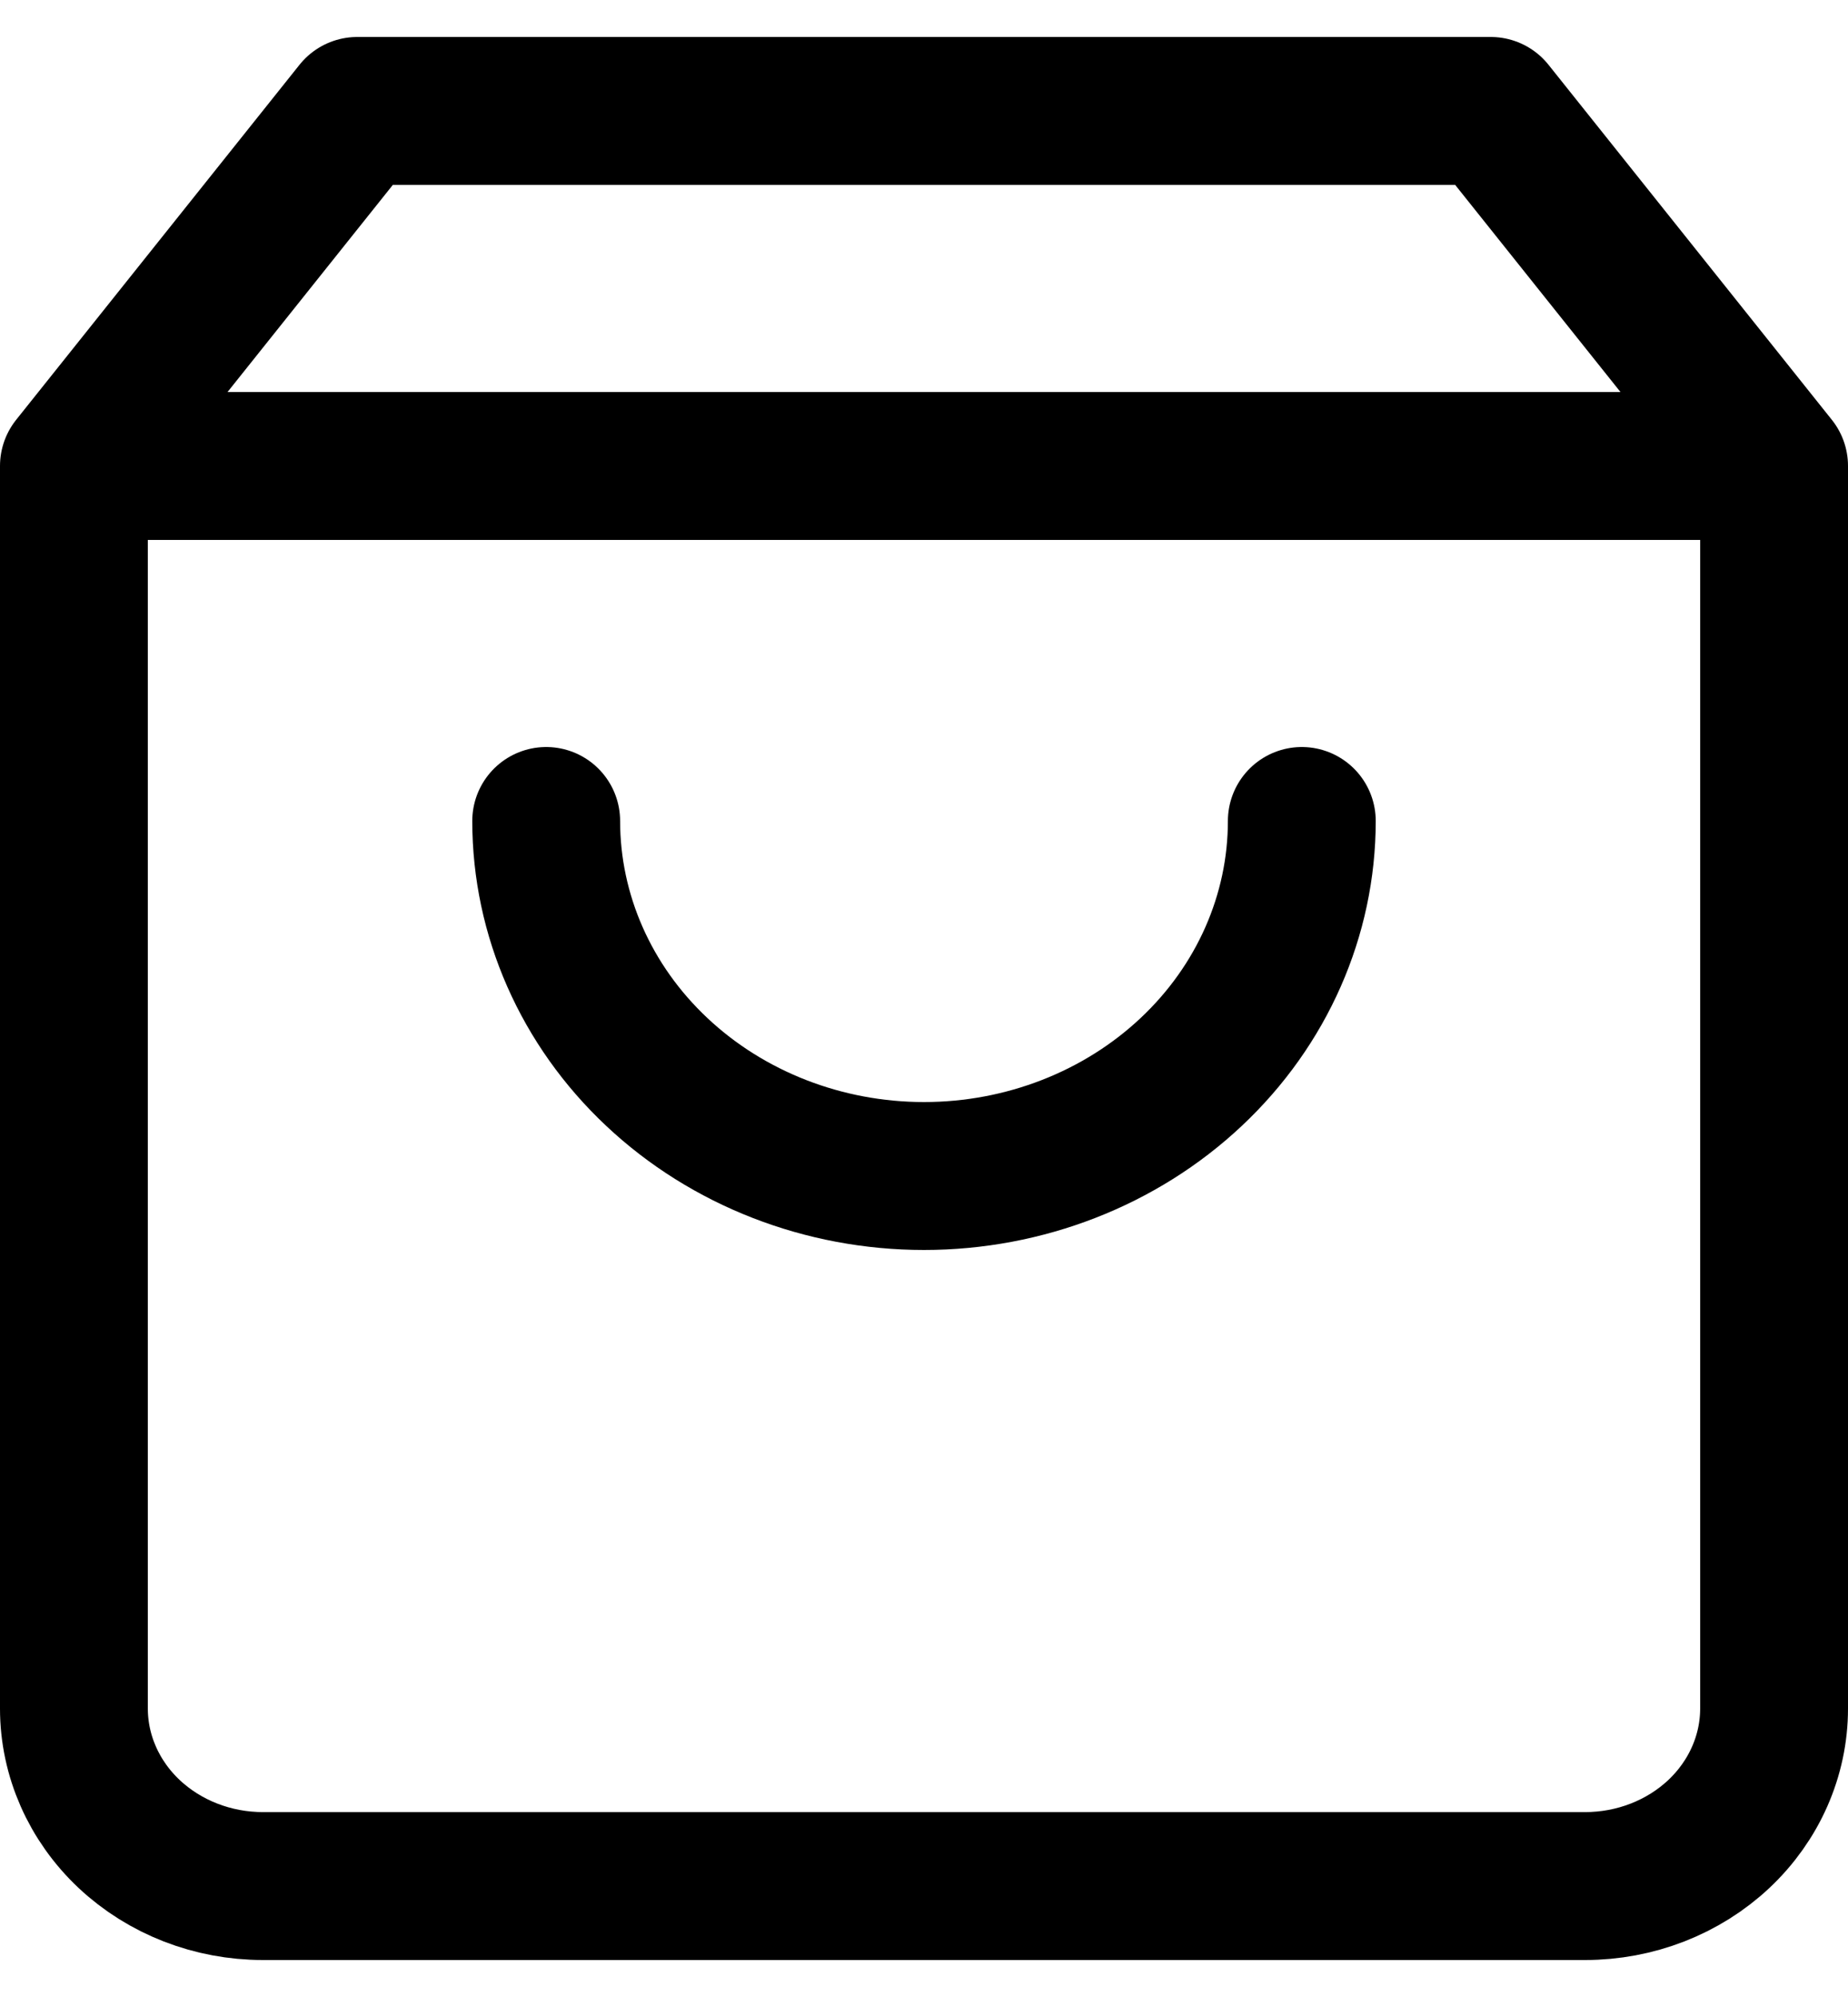 <svg width="25" height="27" viewBox="0 0 25 27" fill="none" xmlns="http://www.w3.org/2000/svg">
<path d="M1 6.3L4.833 1.5H20.167L24 6.3M1 6.3V23.1C1 23.736 1.269 24.347 1.748 24.797C2.228 25.247 2.878 25.5 3.556 25.5H21.444C22.122 25.5 22.772 25.247 23.252 24.797C23.731 24.347 24 23.736 24 23.1V6.3M1 6.3H24M17.611 11.1C17.611 12.373 17.073 13.594 16.114 14.494C15.156 15.394 13.856 15.9 12.5 15.9C11.144 15.9 9.844 15.394 8.886 14.494C7.927 13.594 7.389 12.373 7.389 11.1" stroke="black" stroke-width="2" stroke-linecap="round" stroke-linejoin="round"/>
</svg>
